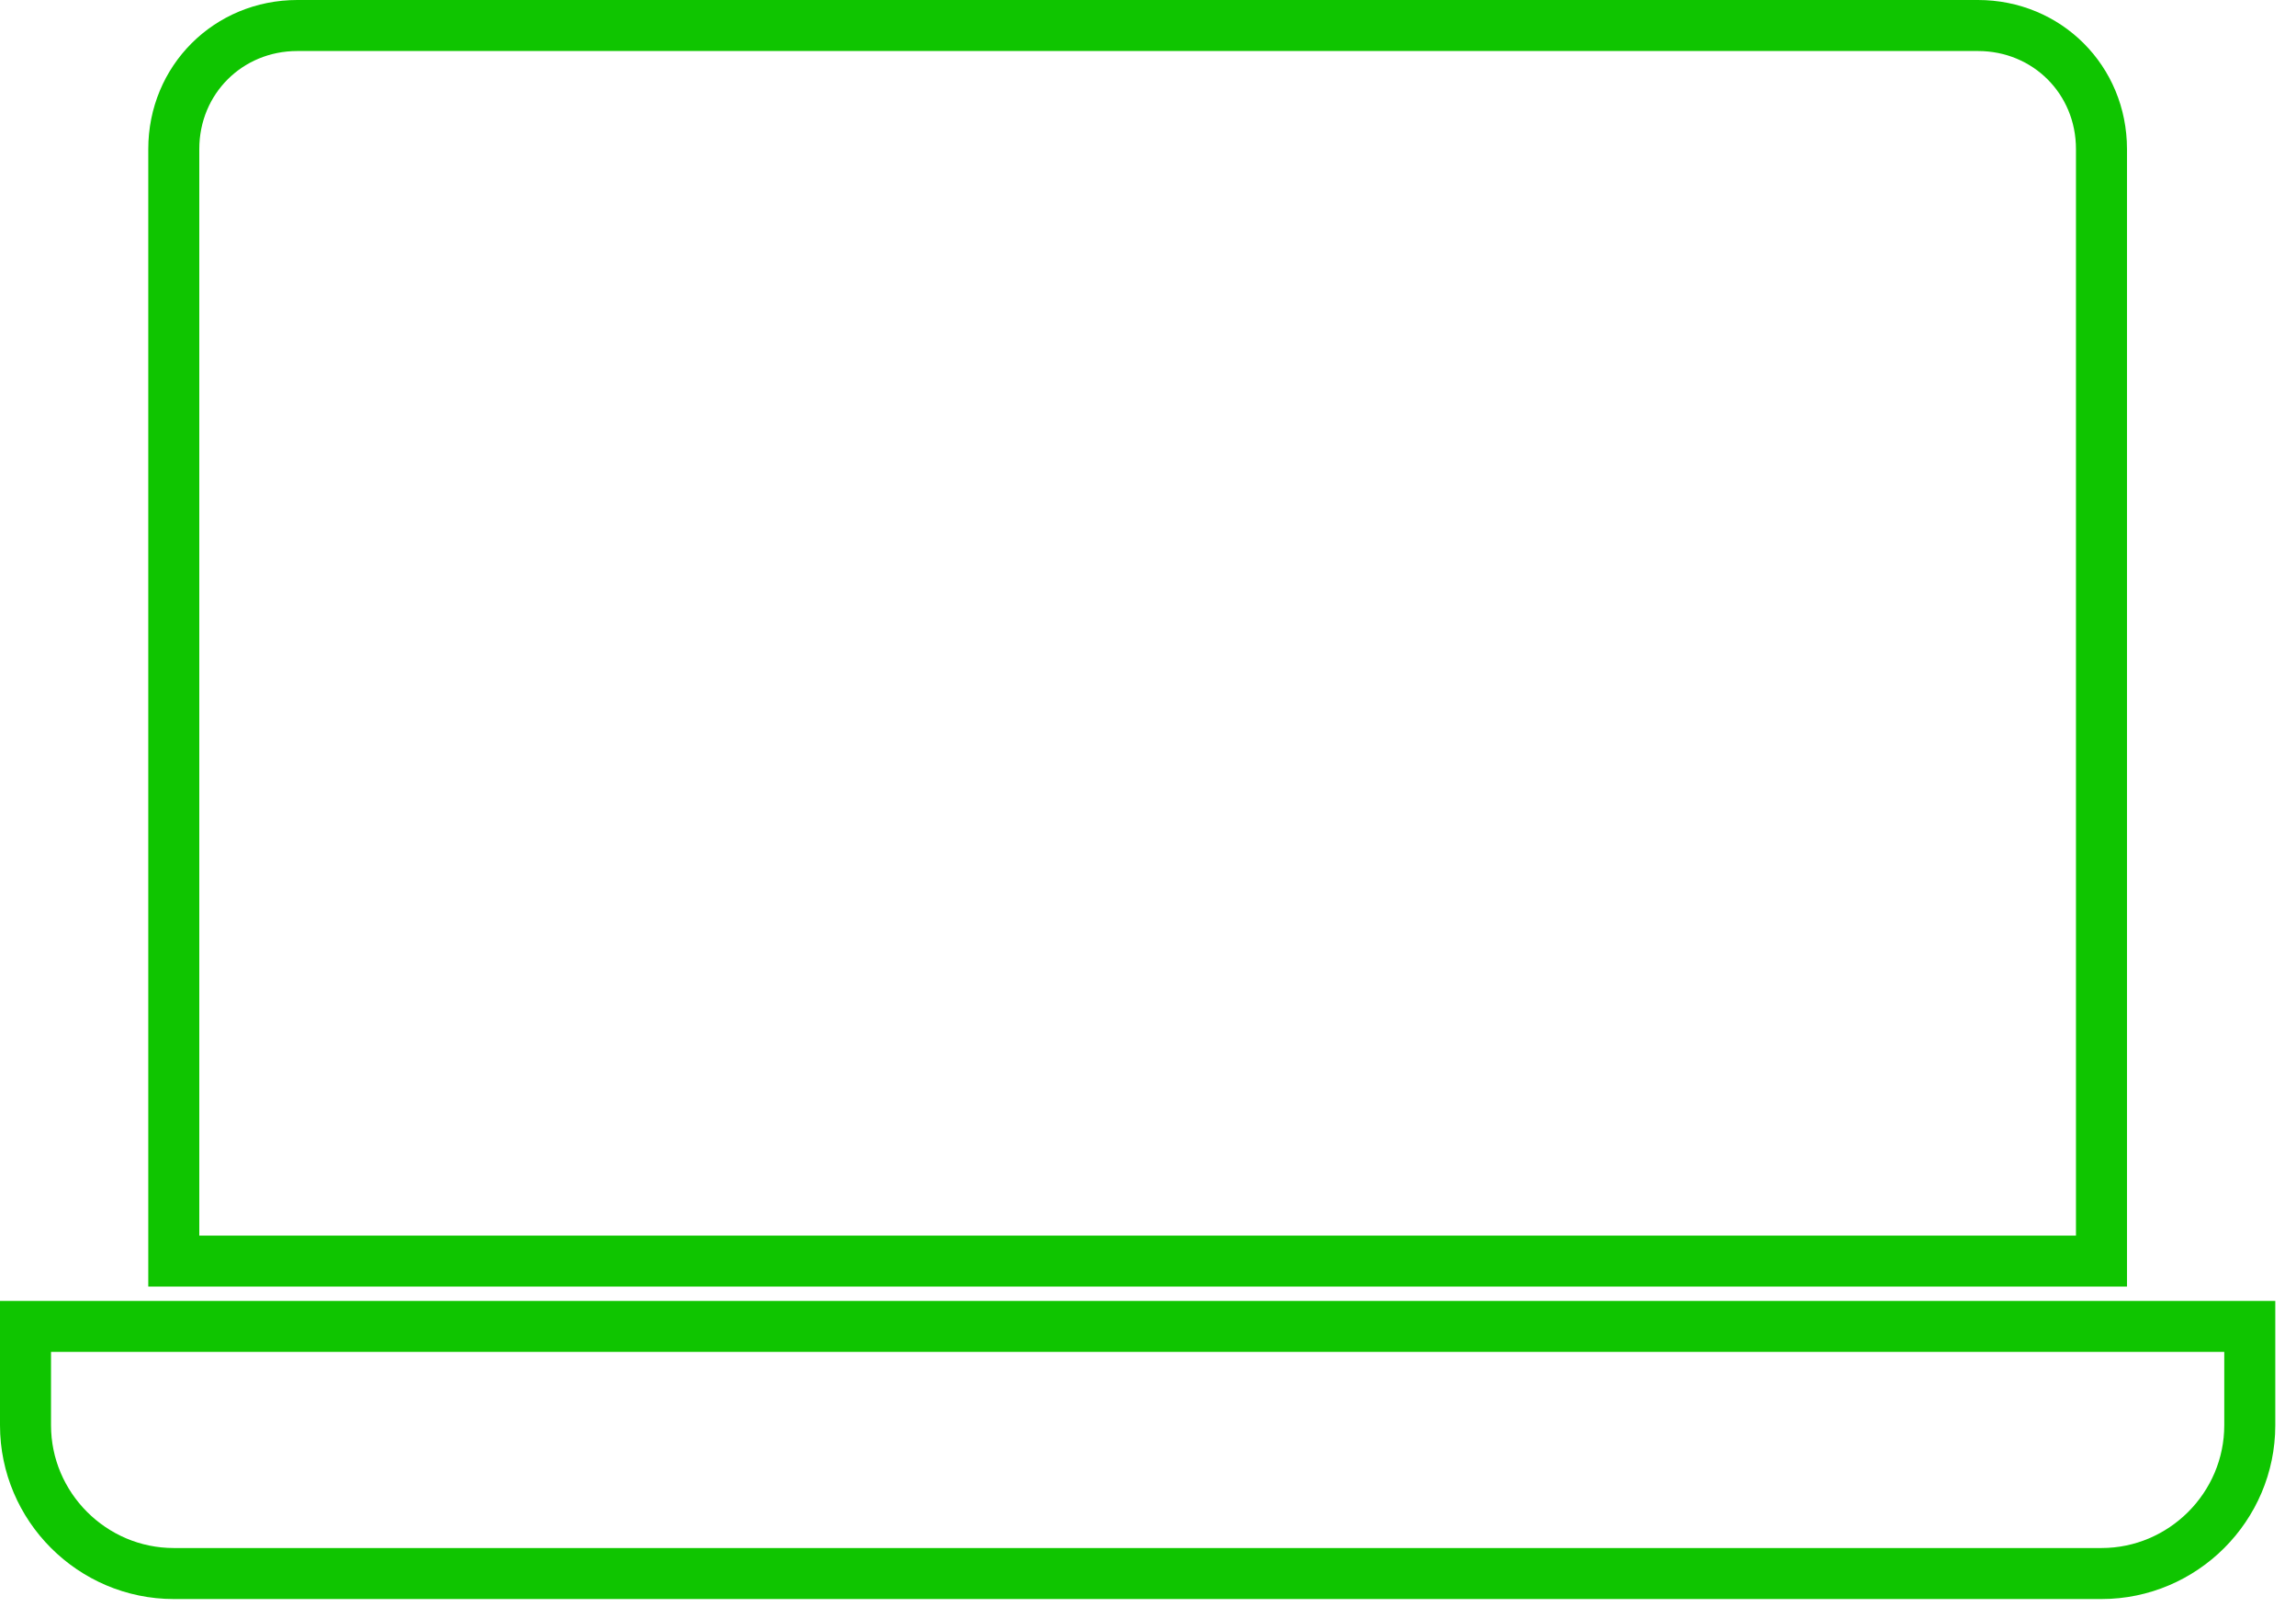 <svg width="90" height="63" viewBox="0 0 90 63" fill="none" xmlns="http://www.w3.org/2000/svg">
<path d="M11.656 1C8.944 1 6.812 3.131 6.812 5.844V49.438H82.375V5.844C82.375 3.131 80.244 1 77.531 1H11.656Z" stroke="#0FC500" stroke-width="2" stroke-miterlimit="10"/>
<path d="M1 52V55.875C1 59.072 3.616 61.688 6.812 61.688H82.375C85.572 61.688 88.188 59.072 88.188 55.875V52H1Z" stroke="#0FC500" stroke-width="2" stroke-miterlimit="10"/>
</svg>
